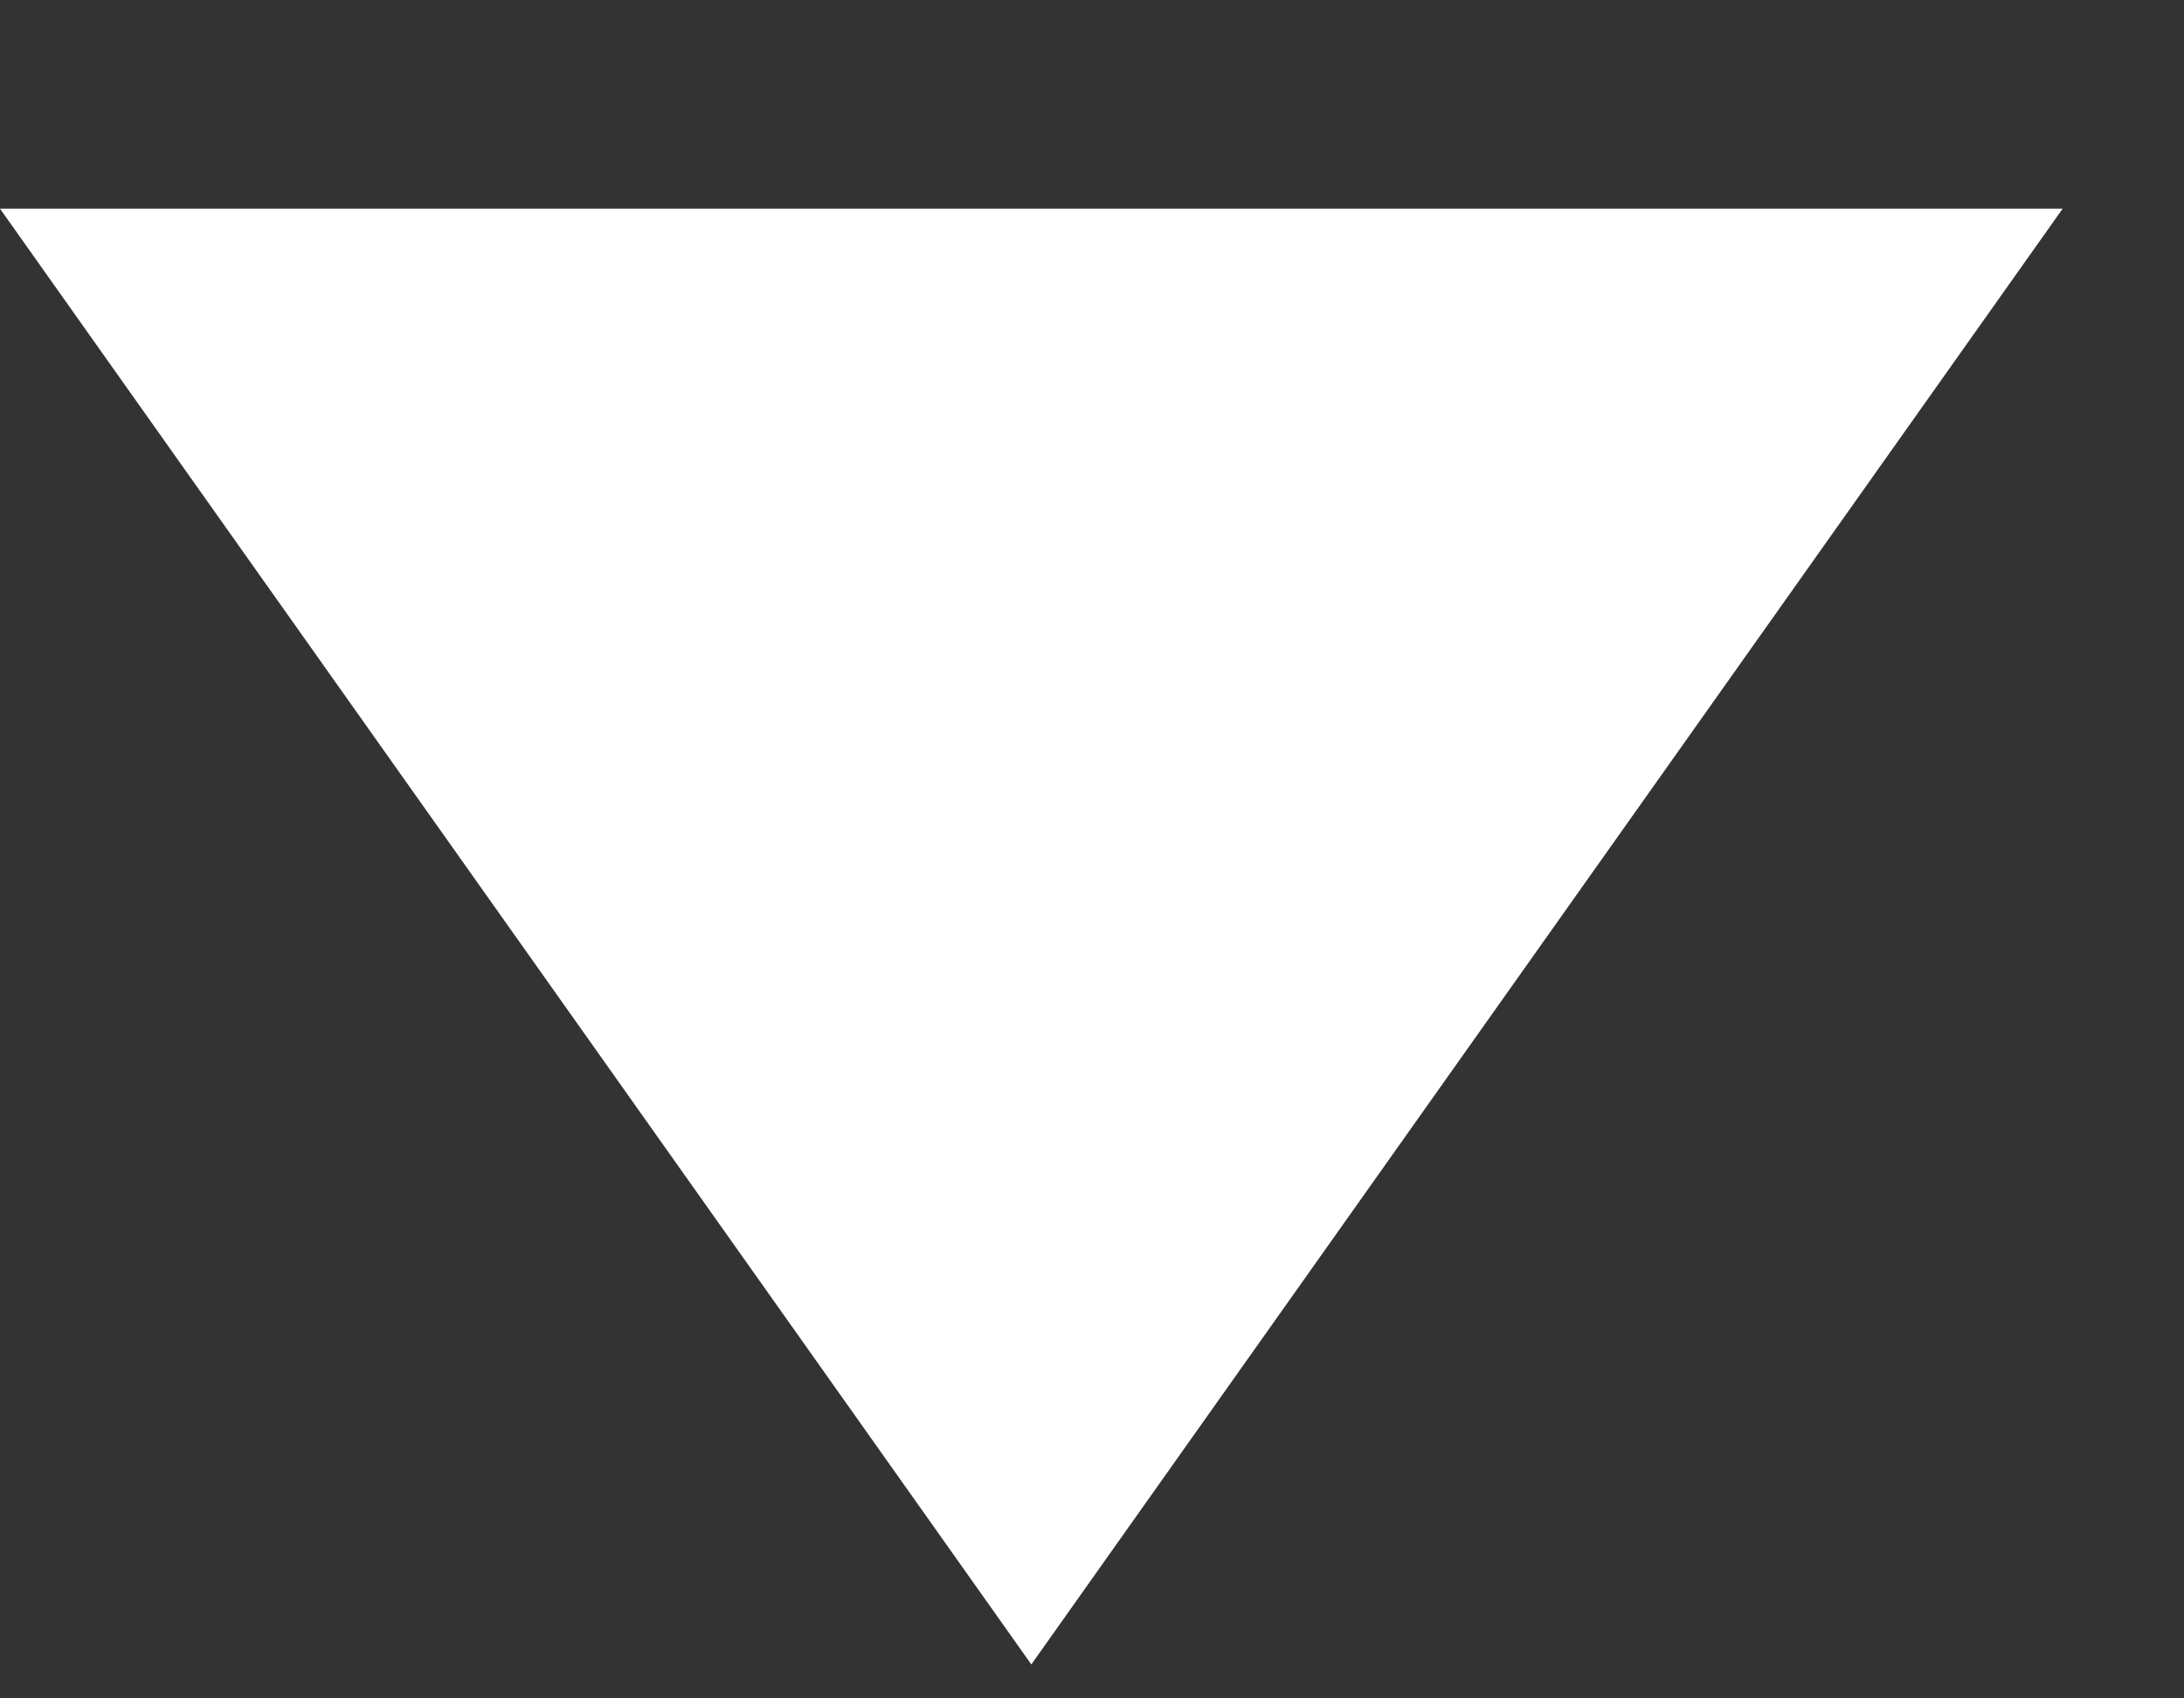 <svg width="9" height="7" viewBox="0 0 9 7" fill="none" xmlns="http://www.w3.org/2000/svg">
<rect x="0" y="0" width="9" height="7" fill="#333333" stroke="none"/>
<path d="M4.25 6.86L-3.10421e-05 0.86L8.5 0.86L4.25 6.86Z" fill="white"/>
</svg>

